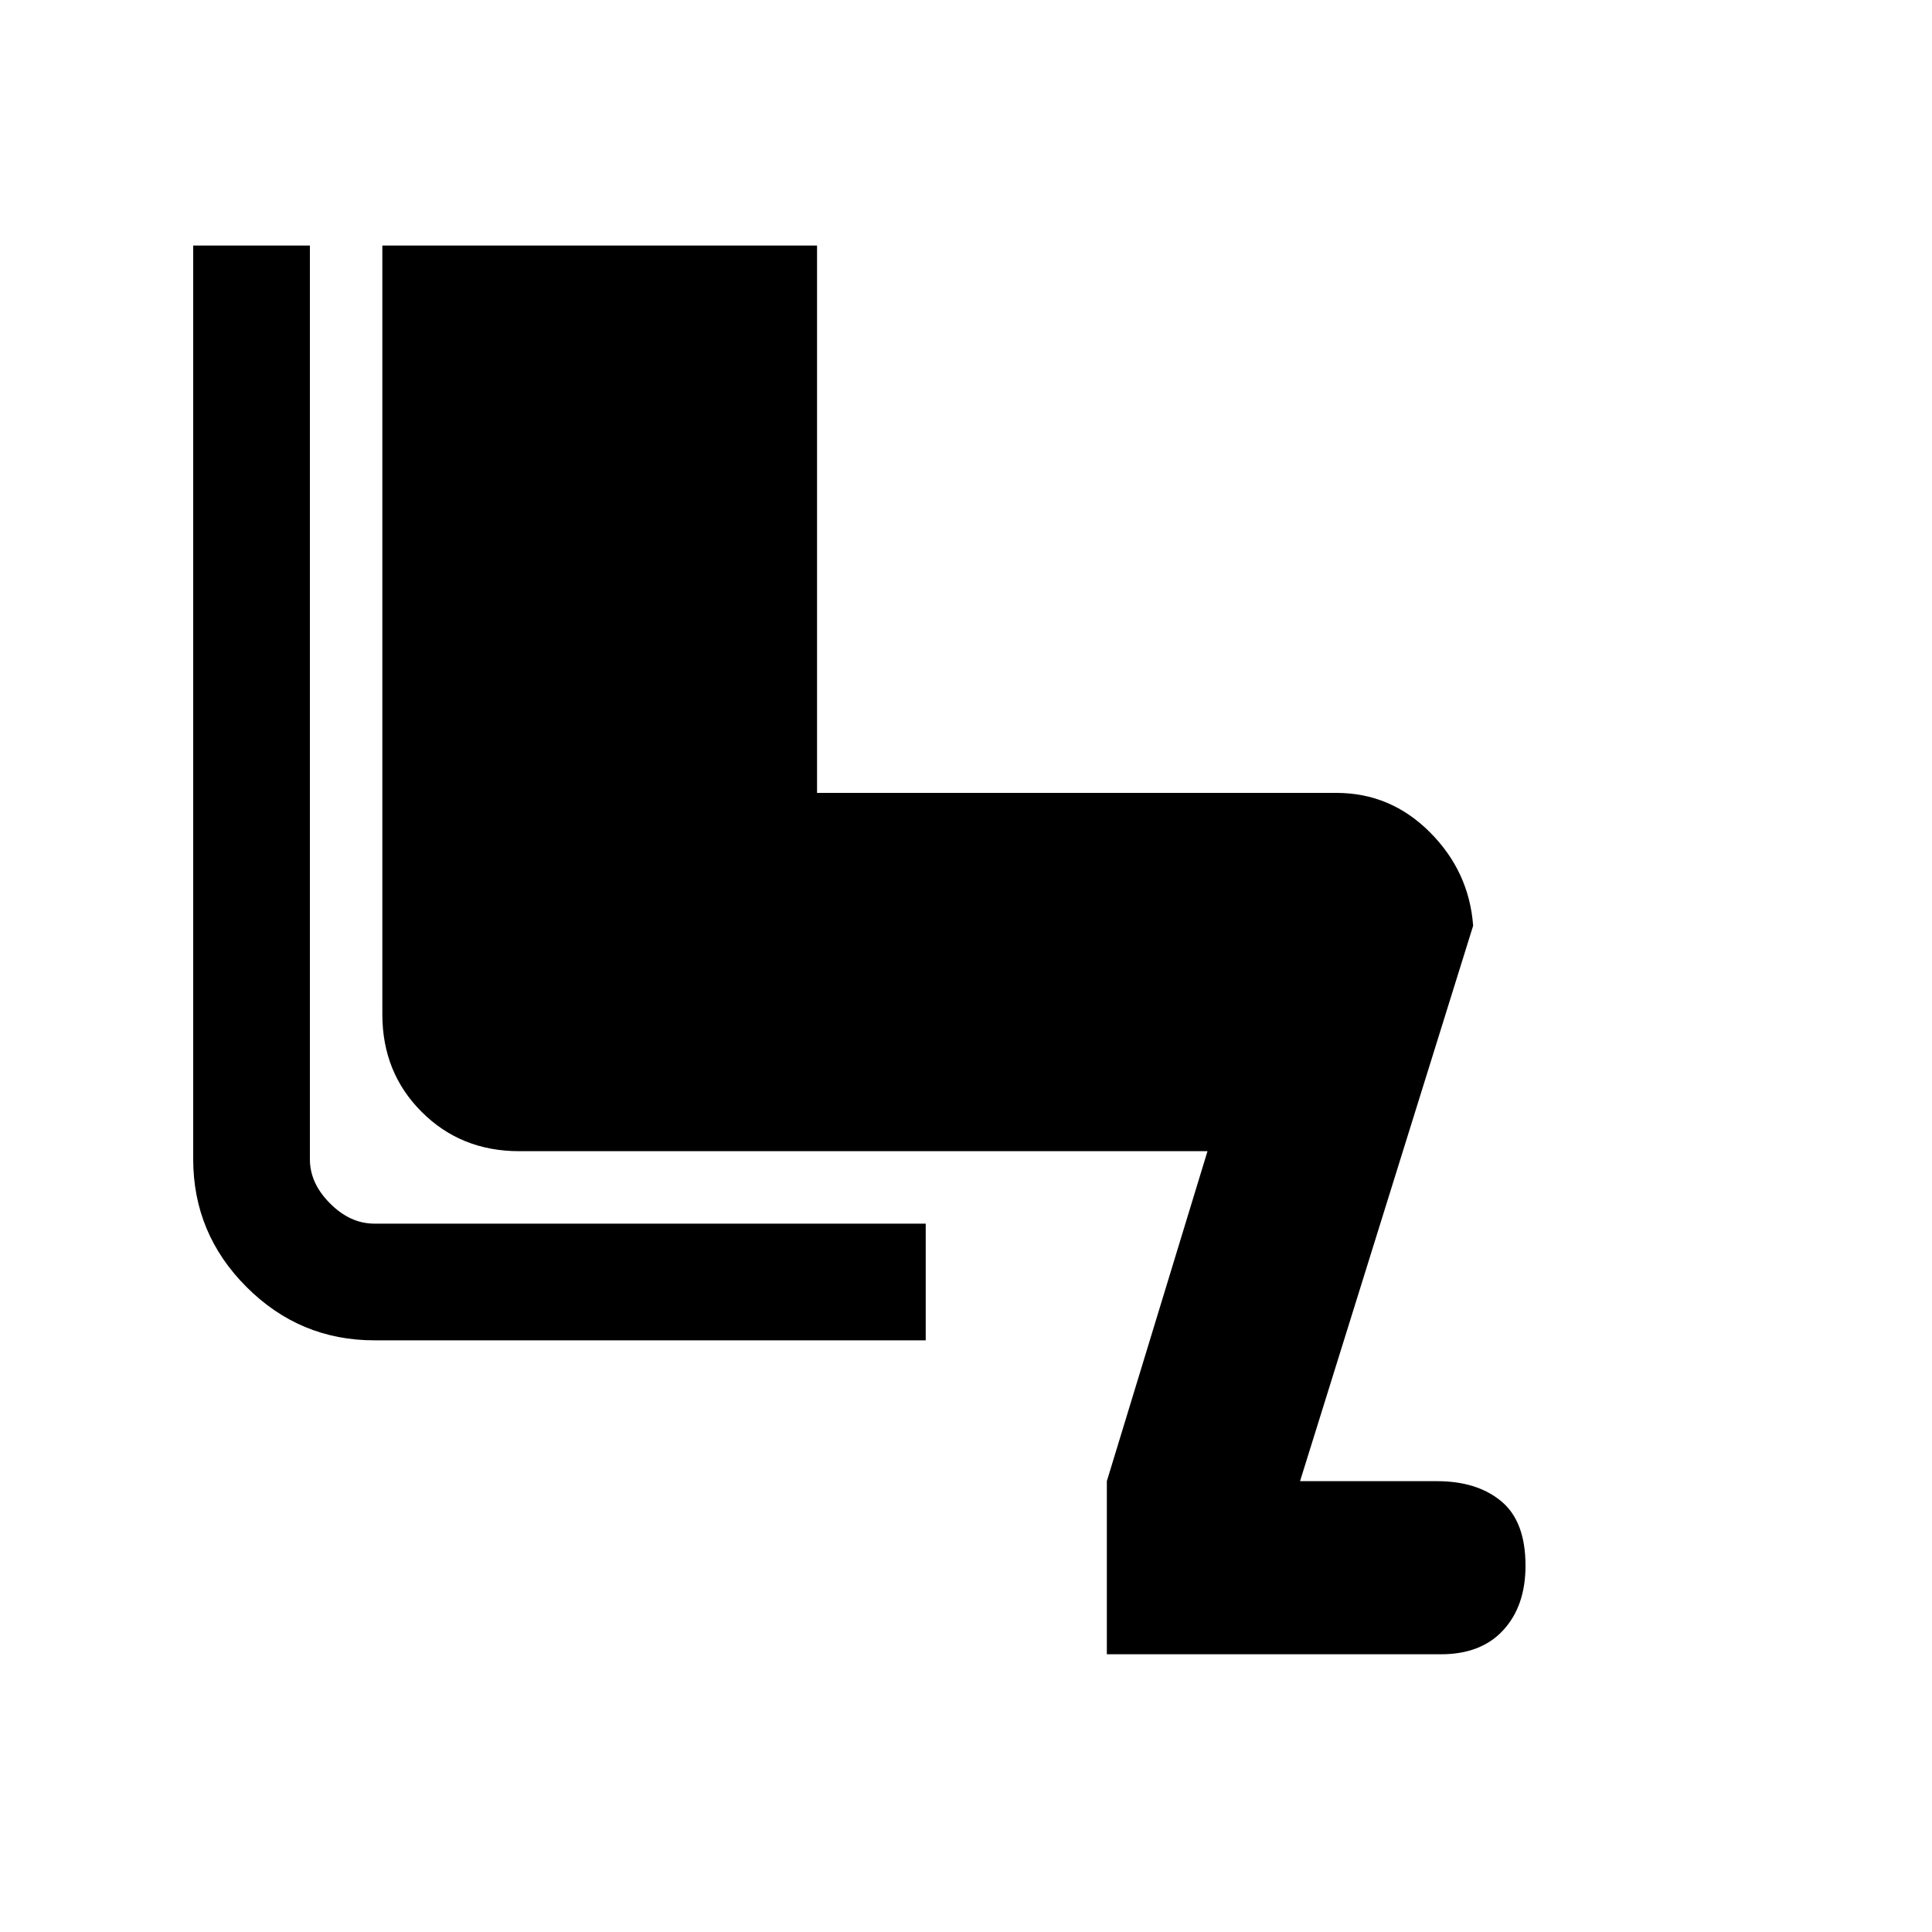 <svg xmlns="http://www.w3.org/2000/svg" height="20" width="20"><path d="M11.458 17.125v-1.792l1.042-3.416H5.375q-.604 0-1.01-.407-.407-.406-.407-1.01V2.542h4.5v5.666h5.375q.563 0 .969.407.406.406.448.968l-1.792 5.75h1.417q.417 0 .667.209.25.208.25.666 0 .417-.23.667-.229.25-.645.25Zm-1.875-3.25H3.875q-.771 0-1.323-.552Q2 12.771 2 12V2.542h1.208V12q0 .25.209.458.208.209.458.209h5.708Z"/></svg>